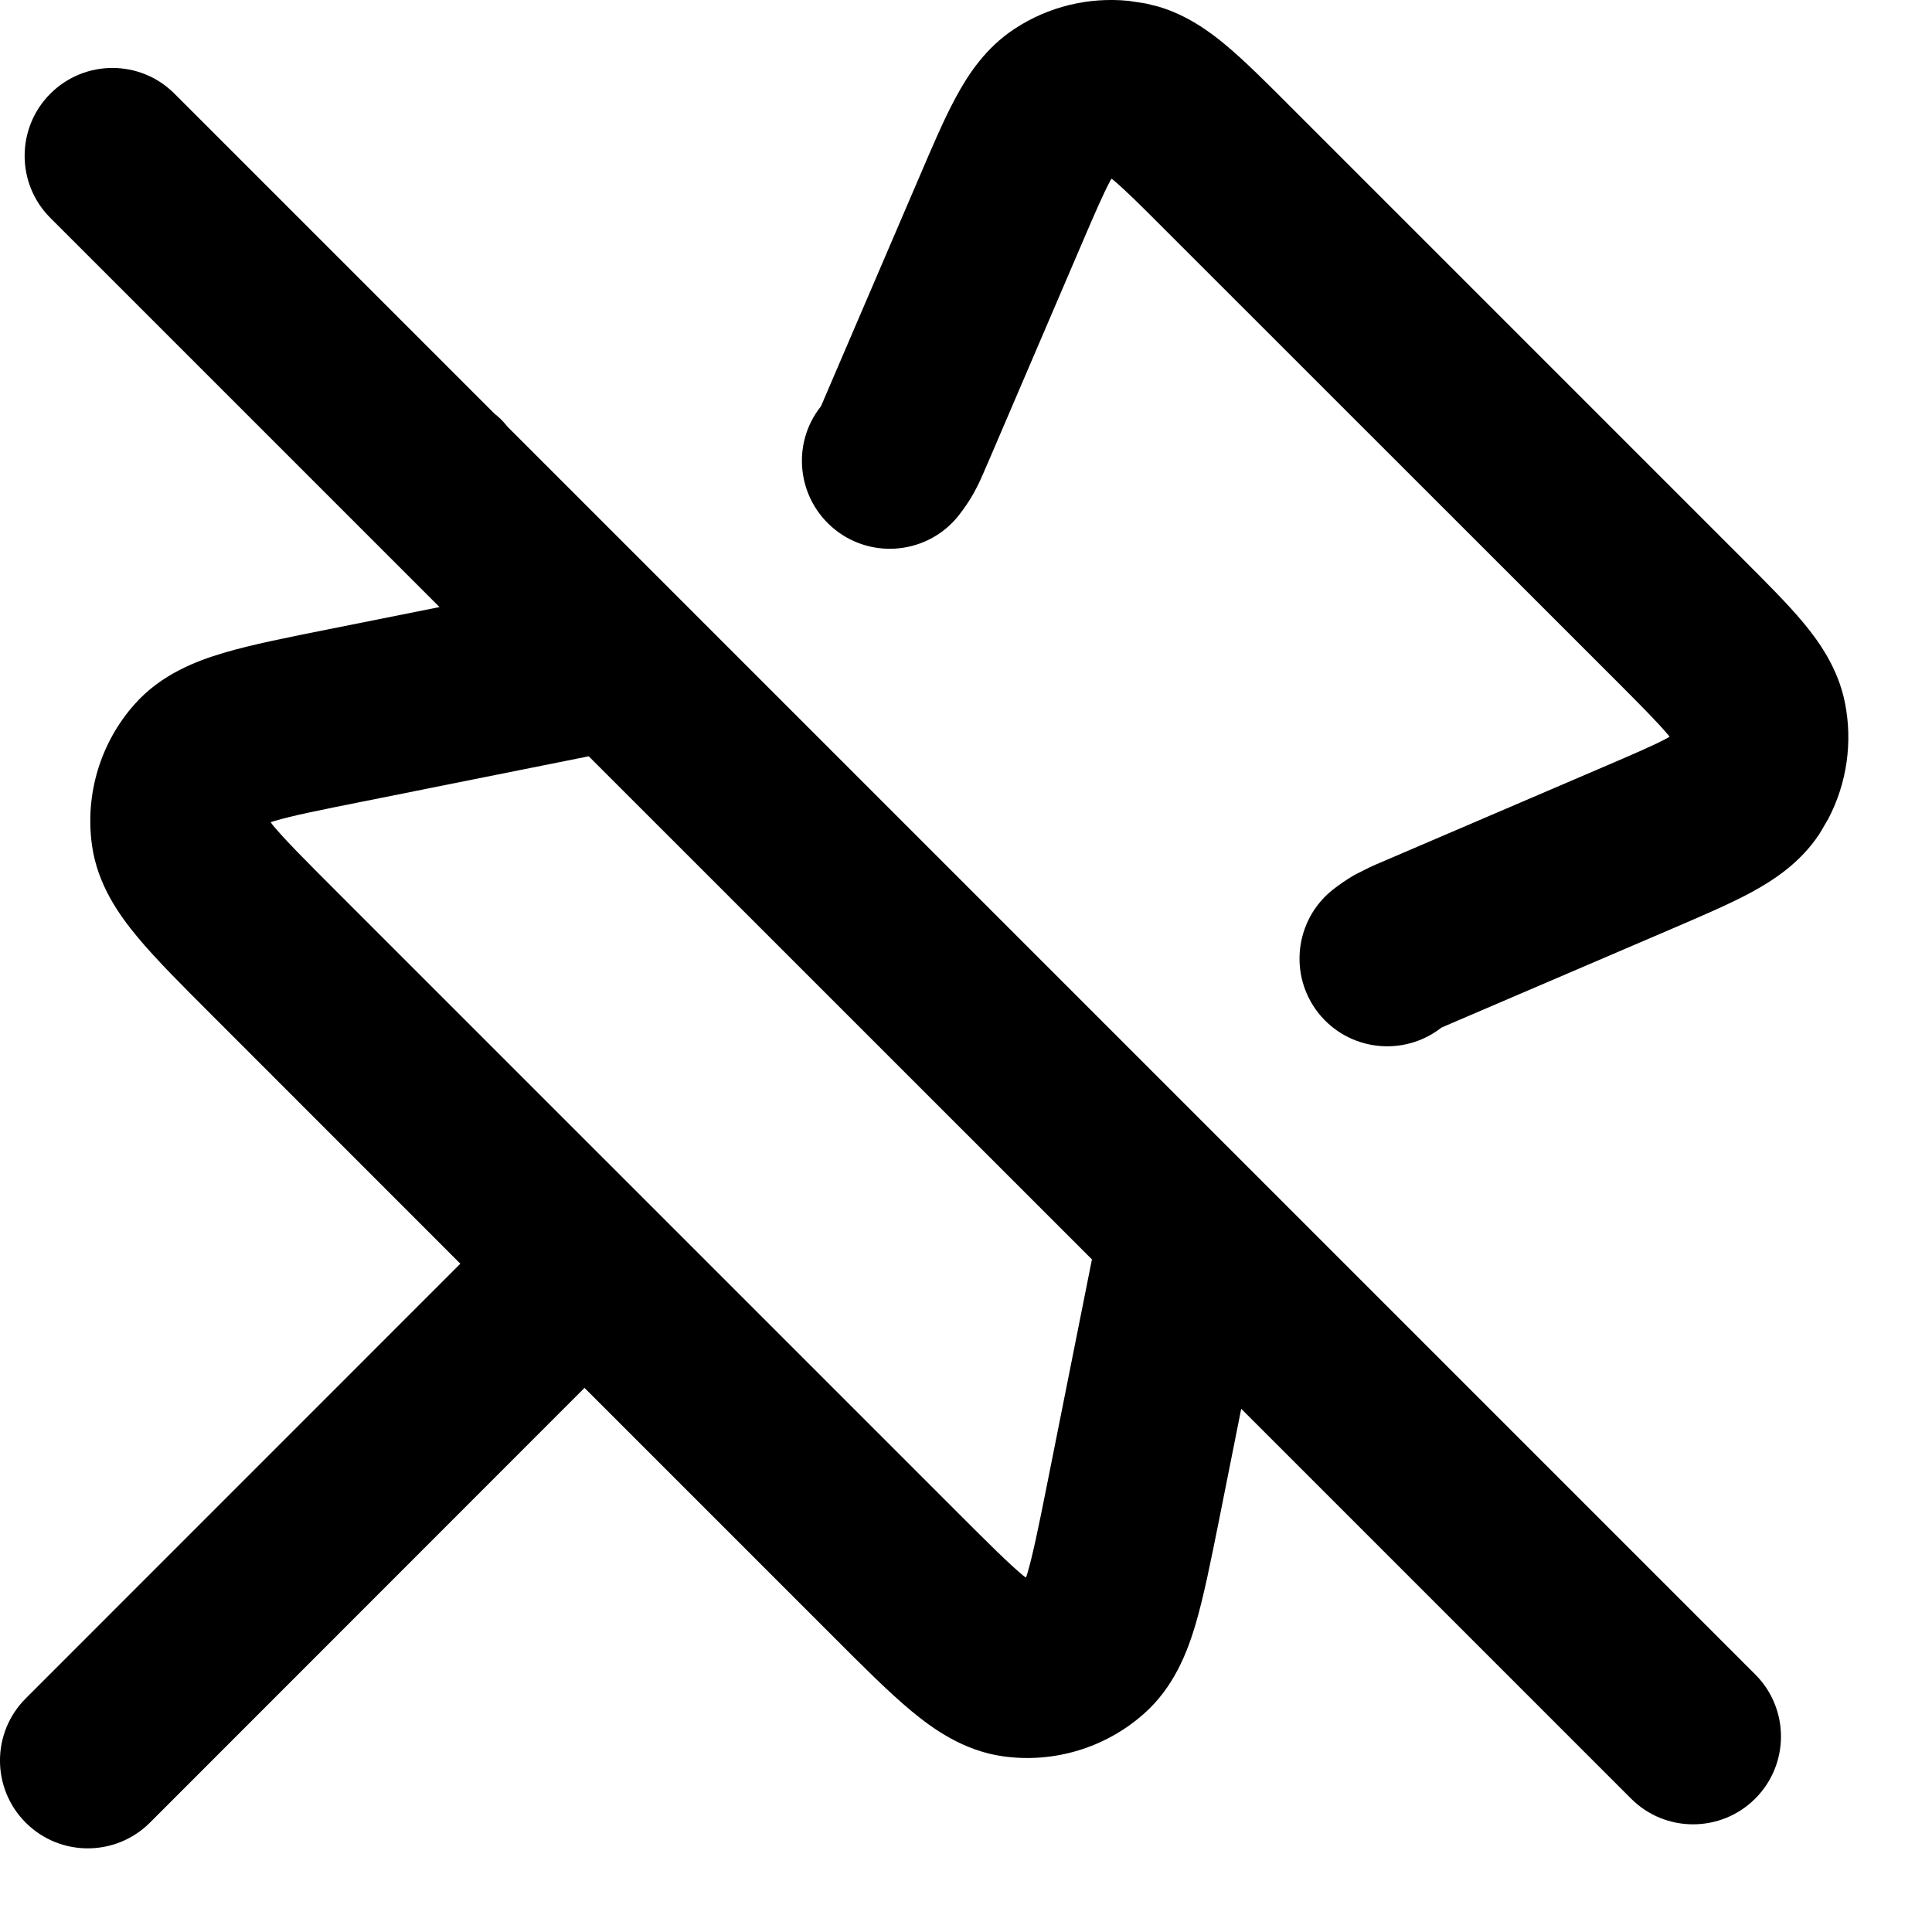 <svg width="22" height="22" viewBox="0 0 22 22" fill="none" xmlns="http://www.w3.org/2000/svg">
<path d="M0.573 1.067C0.964 0.676 1.597 0.676 1.987 1.067L5.63 4.71C5.65 4.726 5.67 4.742 5.689 4.76C5.723 4.792 5.753 4.826 5.781 4.861L19.987 19.067C20.378 19.457 20.378 20.09 19.987 20.481C19.597 20.871 18.963 20.872 18.573 20.481L14.134 16.042L13.881 17.312C13.789 17.769 13.708 18.179 13.613 18.5C13.521 18.81 13.369 19.211 13.027 19.514C12.59 19.902 12.004 20.08 11.425 20C10.972 19.937 10.623 19.687 10.374 19.48C10.117 19.266 9.821 18.97 9.492 18.64L6.656 15.804L1.707 20.755C1.316 21.145 0.683 21.145 0.293 20.755C-0.098 20.364 -0.098 19.731 0.293 19.34L5.242 14.39L2.407 11.554C2.078 11.225 1.781 10.929 1.567 10.672C1.36 10.423 1.109 10.075 1.047 9.622C0.967 9.043 1.144 8.457 1.532 8.02C1.835 7.678 2.237 7.526 2.548 7.434C2.868 7.339 3.279 7.258 3.735 7.167L5.005 6.913L0.573 2.481C0.183 2.091 0.183 1.458 0.573 1.067ZM4.128 9.128C3.632 9.227 3.329 9.288 3.117 9.351C3.104 9.355 3.093 9.359 3.082 9.363C3.089 9.372 3.096 9.383 3.104 9.393C3.245 9.563 3.464 9.783 3.821 10.14L10.907 17.226C11.264 17.583 11.484 17.802 11.653 17.943C11.663 17.951 11.674 17.957 11.682 17.964C11.686 17.954 11.691 17.943 11.695 17.93C11.758 17.719 11.821 17.415 11.92 16.919L12.434 14.341L6.704 8.612L4.128 9.128ZM12.853 0.01L13.049 0.04L13.19 0.075C13.511 0.17 13.764 0.351 13.958 0.513C14.178 0.697 14.426 0.945 14.692 1.212L19.835 6.355C20.101 6.621 20.35 6.869 20.533 7.088C20.718 7.311 20.929 7.609 21.008 7.999C21.099 8.451 21.031 8.919 20.819 9.324L20.72 9.493C20.501 9.826 20.195 10.024 19.941 10.162C19.689 10.298 19.366 10.435 19.02 10.584L16.526 11.653C16.469 11.677 16.442 11.689 16.422 11.698C16.409 11.704 16.409 11.704 16.416 11.7C15.983 12.04 15.357 11.968 15.014 11.537C14.671 11.104 14.744 10.475 15.177 10.131C15.256 10.069 15.34 10.012 15.428 9.961L15.593 9.878C15.646 9.853 15.696 9.832 15.738 9.814L18.232 8.745C18.614 8.581 18.838 8.485 18.991 8.402C18.999 8.398 19.005 8.393 19.012 8.389C19.007 8.383 19.002 8.376 18.997 8.37C18.885 8.236 18.714 8.063 18.421 7.769L13.277 2.627C12.984 2.333 12.811 2.162 12.678 2.05C12.671 2.045 12.663 2.04 12.657 2.035C12.653 2.042 12.649 2.048 12.644 2.056C12.562 2.209 12.465 2.433 12.302 2.814L11.233 5.308L11.232 5.309C11.195 5.395 11.148 5.509 11.086 5.619C11.036 5.707 10.978 5.792 10.915 5.872C10.571 6.304 9.942 6.375 9.51 6.032C9.078 5.688 9.005 5.06 9.347 4.628L9.349 4.625C9.359 4.605 9.37 4.576 9.394 4.52L10.464 2.026C10.612 1.68 10.749 1.357 10.886 1.105C11.023 0.851 11.222 0.545 11.555 0.327C11.94 0.074 12.399 -0.036 12.853 0.01Z" fill="black"/>
</svg>
